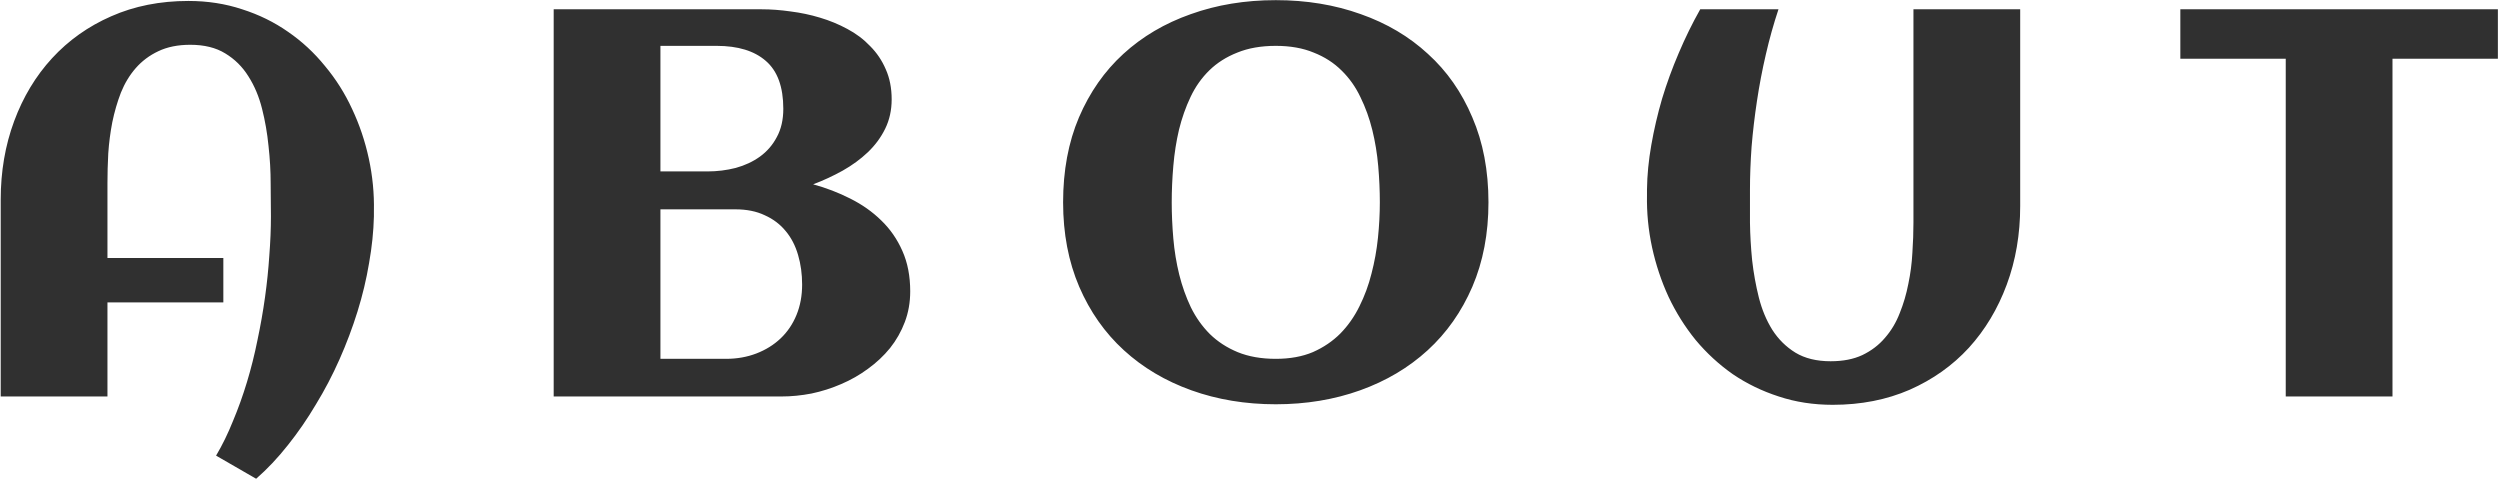 <svg width="454" height="87" viewBox="0 0 454 87" fill="none" xmlns="http://www.w3.org/2000/svg">
<path d="M67.902 38.357V39.285C67.837 42.02 67.544 44.852 67.023 47.781C66.535 50.711 65.835 53.641 64.924 56.57C64.012 59.5 62.922 62.397 61.652 65.262C60.383 68.126 58.95 70.861 57.355 73.465C55.793 76.102 54.1 78.559 52.277 80.838C50.454 83.149 48.534 85.184 46.516 86.941L39.24 82.742C40.38 80.822 41.405 78.722 42.316 76.443C43.26 74.197 44.107 71.837 44.855 69.363C45.604 66.889 46.239 64.35 46.76 61.746C47.313 59.142 47.769 56.554 48.127 53.982C48.485 51.411 48.745 48.888 48.908 46.414C49.103 43.908 49.201 41.531 49.201 39.285C49.201 37.527 49.185 35.542 49.152 33.328C49.152 31.082 49.022 28.803 48.762 26.492C48.534 24.181 48.143 21.935 47.59 19.754C47.036 17.54 46.206 15.571 45.1 13.846C44.025 12.12 42.626 10.737 40.9 9.695C39.208 8.654 37.092 8.133 34.553 8.133C32.307 8.133 30.37 8.523 28.742 9.305C27.147 10.053 25.78 11.079 24.641 12.381C23.534 13.65 22.639 15.132 21.955 16.824C21.304 18.517 20.783 20.307 20.393 22.195C20.035 24.051 19.79 25.939 19.66 27.859C19.562 29.747 19.514 31.538 19.514 33.23V46.853H40.559V54.91H19.514V72H0.129V36.258C0.129 31.147 0.943 26.395 2.57 22C4.198 17.605 6.493 13.797 9.455 10.574C12.45 7.319 16.031 4.78 20.197 2.957C24.396 1.102 29.068 0.174 34.211 0.174C37.694 0.174 40.949 0.678 43.977 1.688C47.036 2.664 49.82 4.031 52.326 5.789C54.833 7.514 57.062 9.581 59.016 11.99C61.001 14.367 62.645 16.971 63.947 19.803C65.282 22.635 66.291 25.63 66.975 28.787C67.658 31.945 67.967 35.135 67.902 38.357ZM165.295 52.908C165.295 54.894 164.969 56.749 164.318 58.475C163.667 60.2 162.772 61.779 161.633 63.211C160.493 64.611 159.159 65.864 157.629 66.971C156.132 68.078 154.504 69.005 152.746 69.754C151.021 70.503 149.23 71.072 147.375 71.463C145.52 71.821 143.697 72 141.906 72H100.549V1.688H138.342C140.002 1.688 141.743 1.818 143.566 2.078C145.389 2.306 147.163 2.68 148.889 3.201C150.646 3.722 152.307 4.406 153.869 5.252C155.464 6.098 156.848 7.14 158.02 8.377C159.224 9.581 160.168 10.981 160.852 12.576C161.568 14.171 161.926 15.994 161.926 18.045C161.926 19.998 161.535 21.772 160.754 23.367C159.973 24.962 158.915 26.395 157.58 27.664C156.278 28.901 154.764 30.008 153.039 30.984C151.346 31.928 149.556 32.758 147.668 33.475C150.044 34.126 152.29 34.988 154.406 36.062C156.555 37.137 158.426 38.455 160.021 40.018C161.649 41.58 162.935 43.435 163.879 45.584C164.823 47.7 165.295 50.141 165.295 52.908ZM142.248 19.754C142.248 15.783 141.19 12.885 139.074 11.062C136.991 9.24 134.012 8.328 130.139 8.328H119.934V31.131H128.479C130.236 31.131 131.945 30.919 133.605 30.496C135.266 30.04 136.73 29.357 138 28.445C139.302 27.501 140.327 26.313 141.076 24.881C141.857 23.449 142.248 21.74 142.248 19.754ZM145.666 51.688C145.666 49.767 145.422 47.977 144.934 46.316C144.445 44.624 143.697 43.175 142.688 41.971C141.678 40.734 140.409 39.773 138.879 39.09C137.382 38.374 135.607 38.016 133.557 38.016H119.934V65.164H131.848C133.833 65.164 135.673 64.838 137.365 64.188C139.058 63.536 140.523 62.625 141.76 61.453C142.997 60.281 143.957 58.865 144.641 57.205C145.324 55.545 145.666 53.706 145.666 51.688ZM270.305 36.746C270.305 42.41 269.328 47.521 267.375 52.078C265.422 56.603 262.72 60.444 259.27 63.602C255.819 66.759 251.734 69.184 247.014 70.877C242.294 72.57 237.183 73.416 231.682 73.416C226.18 73.416 221.07 72.57 216.35 70.877C211.63 69.184 207.544 66.759 204.094 63.602C200.643 60.444 197.941 56.603 195.988 52.078C194.035 47.521 193.059 42.41 193.059 36.746C193.059 30.984 194.019 25.841 195.939 21.316C197.893 16.759 200.578 12.918 203.996 9.793C207.447 6.635 211.532 4.227 216.252 2.566C220.972 0.874 226.115 0.027 231.682 0.027C237.248 0.027 242.391 0.874 247.111 2.566C251.831 4.227 255.9 6.635 259.318 9.793C262.769 12.918 265.454 16.759 267.375 21.316C269.328 25.841 270.305 30.984 270.305 36.746ZM250.578 36.746C250.578 34.598 250.48 32.4 250.285 30.154C250.09 27.908 249.732 25.727 249.211 23.611C248.69 21.495 247.974 19.51 247.062 17.654C246.184 15.799 245.044 14.188 243.645 12.82C242.245 11.421 240.552 10.33 238.566 9.549C236.613 8.735 234.318 8.328 231.682 8.328C229.012 8.328 226.685 8.735 224.699 9.549C222.714 10.33 221.021 11.404 219.621 12.771C218.221 14.139 217.082 15.75 216.203 17.605C215.324 19.461 214.624 21.447 214.104 23.562C213.615 25.646 213.273 27.827 213.078 30.105C212.883 32.352 212.785 34.565 212.785 36.746C212.785 38.895 212.883 41.092 213.078 43.338C213.273 45.584 213.632 47.765 214.152 49.881C214.673 51.964 215.373 53.934 216.252 55.789C217.163 57.645 218.319 59.272 219.719 60.672C221.118 62.039 222.795 63.13 224.748 63.943C226.734 64.757 229.045 65.164 231.682 65.164C234.253 65.164 236.499 64.757 238.42 63.943C240.34 63.097 242.001 61.974 243.4 60.574C244.8 59.142 245.956 57.498 246.867 55.643C247.811 53.755 248.544 51.769 249.064 49.685C249.618 47.57 250.008 45.405 250.236 43.191C250.464 40.978 250.578 38.829 250.578 36.746ZM322.971 1.688C322.092 4.324 321.327 7.059 320.676 9.891C320.025 12.69 319.488 15.506 319.064 18.338C318.641 21.137 318.316 23.904 318.088 26.639C317.893 29.373 317.795 31.961 317.795 34.402C317.795 36.193 317.795 38.211 317.795 40.457C317.827 42.671 317.958 44.933 318.186 47.244C318.446 49.555 318.853 51.818 319.406 54.031C319.96 56.212 320.773 58.165 321.848 59.891C322.954 61.616 324.354 62.999 326.047 64.041C327.772 65.083 329.904 65.603 332.443 65.603C334.689 65.603 336.61 65.229 338.205 64.481C339.833 63.699 341.2 62.658 342.307 61.355C343.446 60.053 344.341 58.556 344.992 56.863C345.676 55.171 346.197 53.397 346.555 51.541C346.945 49.685 347.189 47.814 347.287 45.926C347.417 44.005 347.482 42.182 347.482 40.457V1.688H366.867V37.43C366.867 42.54 366.053 47.293 364.426 51.688C362.798 56.082 360.503 59.907 357.541 63.162C354.579 66.385 350.998 68.924 346.799 70.779C342.6 72.602 337.945 73.514 332.834 73.514C329.318 73.514 326.047 73.009 323.02 72C319.992 71.023 317.209 69.672 314.67 67.947C312.163 66.189 309.917 64.122 307.932 61.746C305.979 59.337 304.335 56.717 303 53.885C301.698 51.053 300.705 48.074 300.021 44.949C299.338 41.792 299.029 38.602 299.094 35.379V34.402C299.126 31.798 299.387 29.113 299.875 26.346C300.363 23.546 301.014 20.747 301.828 17.947C302.674 15.148 303.684 12.381 304.855 9.646C306.027 6.88 307.329 4.227 308.762 1.688H322.971ZM434.475 72H415.09V10.672H395.949V1.688H453.615V10.672H434.475V72Z" fill="#303030"/>
</svg>
